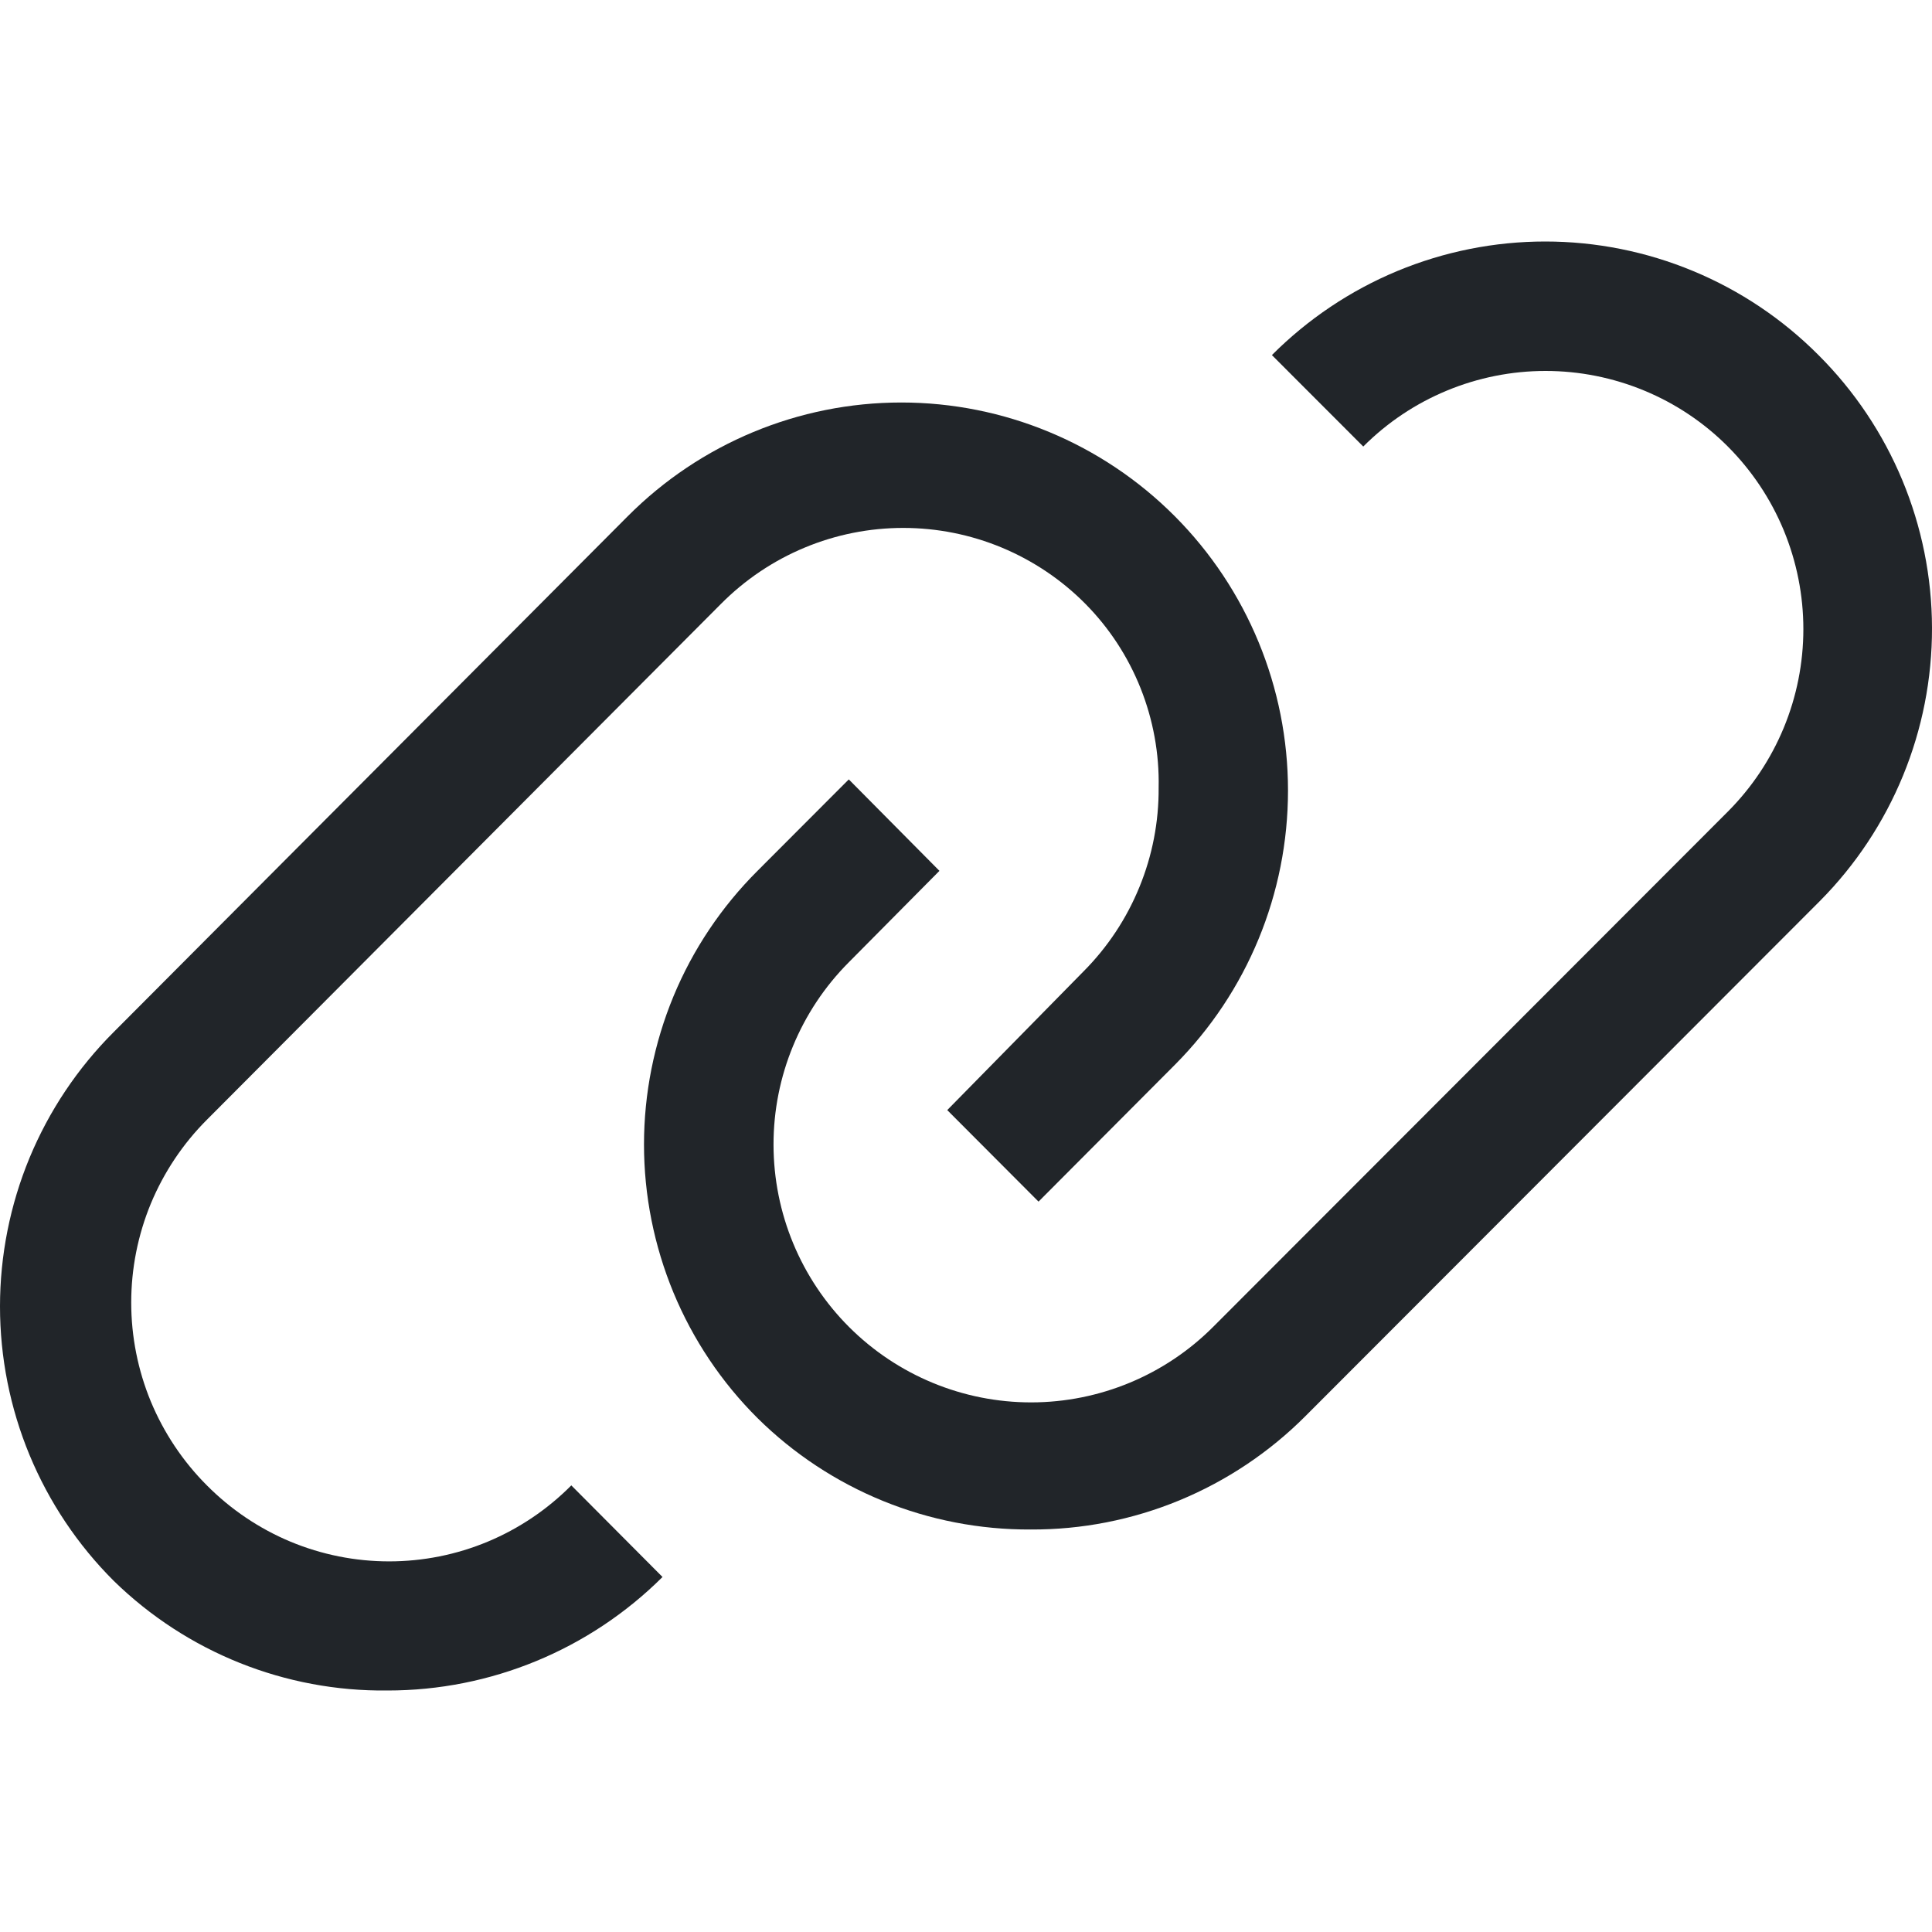 <svg viewBox="0 0 24 24" fill="none" xmlns="http://www.w3.org/2000/svg">
<path d="M22.59 4.411C22.145 3.964 21.616 3.609 21.033 3.367C20.451 3.125 19.826 3 19.195 3C18.564 3 17.94 3.125 17.357 3.367C16.775 3.609 16.246 3.964 15.8 4.411L16.935 5.547C17.232 5.249 17.585 5.013 17.974 4.852C18.362 4.691 18.779 4.608 19.199 4.608C19.62 4.608 20.036 4.691 20.425 4.852C20.814 5.013 21.167 5.249 21.464 5.547C21.761 5.845 21.997 6.198 22.158 6.587C22.319 6.977 22.402 7.394 22.402 7.815C22.402 8.236 22.319 8.653 22.158 9.042C21.997 9.431 21.761 9.784 21.464 10.082L15.073 16.48C14.474 17.082 13.66 17.42 12.812 17.421C11.963 17.422 11.149 17.085 10.548 16.485C9.947 15.884 9.61 15.07 9.609 14.22C9.608 13.37 9.945 12.555 10.544 11.954L11.67 10.818L10.544 9.682L9.41 10.818C8.963 11.264 8.608 11.793 8.366 12.377C8.125 12.96 8 13.585 8 14.217C8 14.849 8.125 15.474 8.366 16.057C8.608 16.641 8.963 17.171 9.41 17.616C10.314 18.51 11.535 19.007 12.805 19C13.438 19.003 14.065 18.88 14.651 18.638C15.236 18.396 15.768 18.041 16.216 17.592L22.606 11.194C23.502 10.292 24.003 9.071 24 7.799C23.997 6.528 23.49 5.309 22.59 4.411Z" fill="#212529"/>
<path d="M2.57 18.452C2.272 18.154 2.036 17.8 1.874 17.411C1.713 17.021 1.63 16.603 1.63 16.181C1.63 15.759 1.713 15.341 1.874 14.951C2.036 14.562 2.272 14.208 2.57 13.91L8.957 7.501C9.254 7.202 9.606 6.965 9.995 6.803C10.383 6.641 10.8 6.558 11.22 6.558C11.641 6.558 12.057 6.641 12.446 6.803C12.834 6.965 13.187 7.202 13.483 7.501C13.78 7.801 14.013 8.158 14.169 8.55C14.325 8.942 14.402 9.362 14.393 9.784C14.396 10.208 14.315 10.628 14.154 11.02C13.994 11.412 13.758 11.768 13.459 12.068L11.767 13.79L12.901 14.927L14.593 13.229C15.494 12.325 16 11.099 16 9.82C16 8.542 15.494 7.316 14.593 6.412C13.692 5.508 12.47 5 11.196 5C9.922 5 8.7 5.508 7.799 6.412L1.413 12.82C0.965 13.267 0.61 13.798 0.367 14.383C0.125 14.968 0 15.596 0 16.229C0 16.863 0.125 17.49 0.367 18.075C0.61 18.66 0.965 19.191 1.413 19.638C2.322 20.526 3.545 21.015 4.814 21C6.093 21.001 7.322 20.494 8.23 19.59L7.097 18.452C6.8 18.751 6.447 18.989 6.059 19.151C5.671 19.313 5.254 19.396 4.834 19.396C4.413 19.396 3.997 19.313 3.608 19.151C3.22 18.989 2.867 18.751 2.57 18.452Z" fill="#212529"/>
</svg>